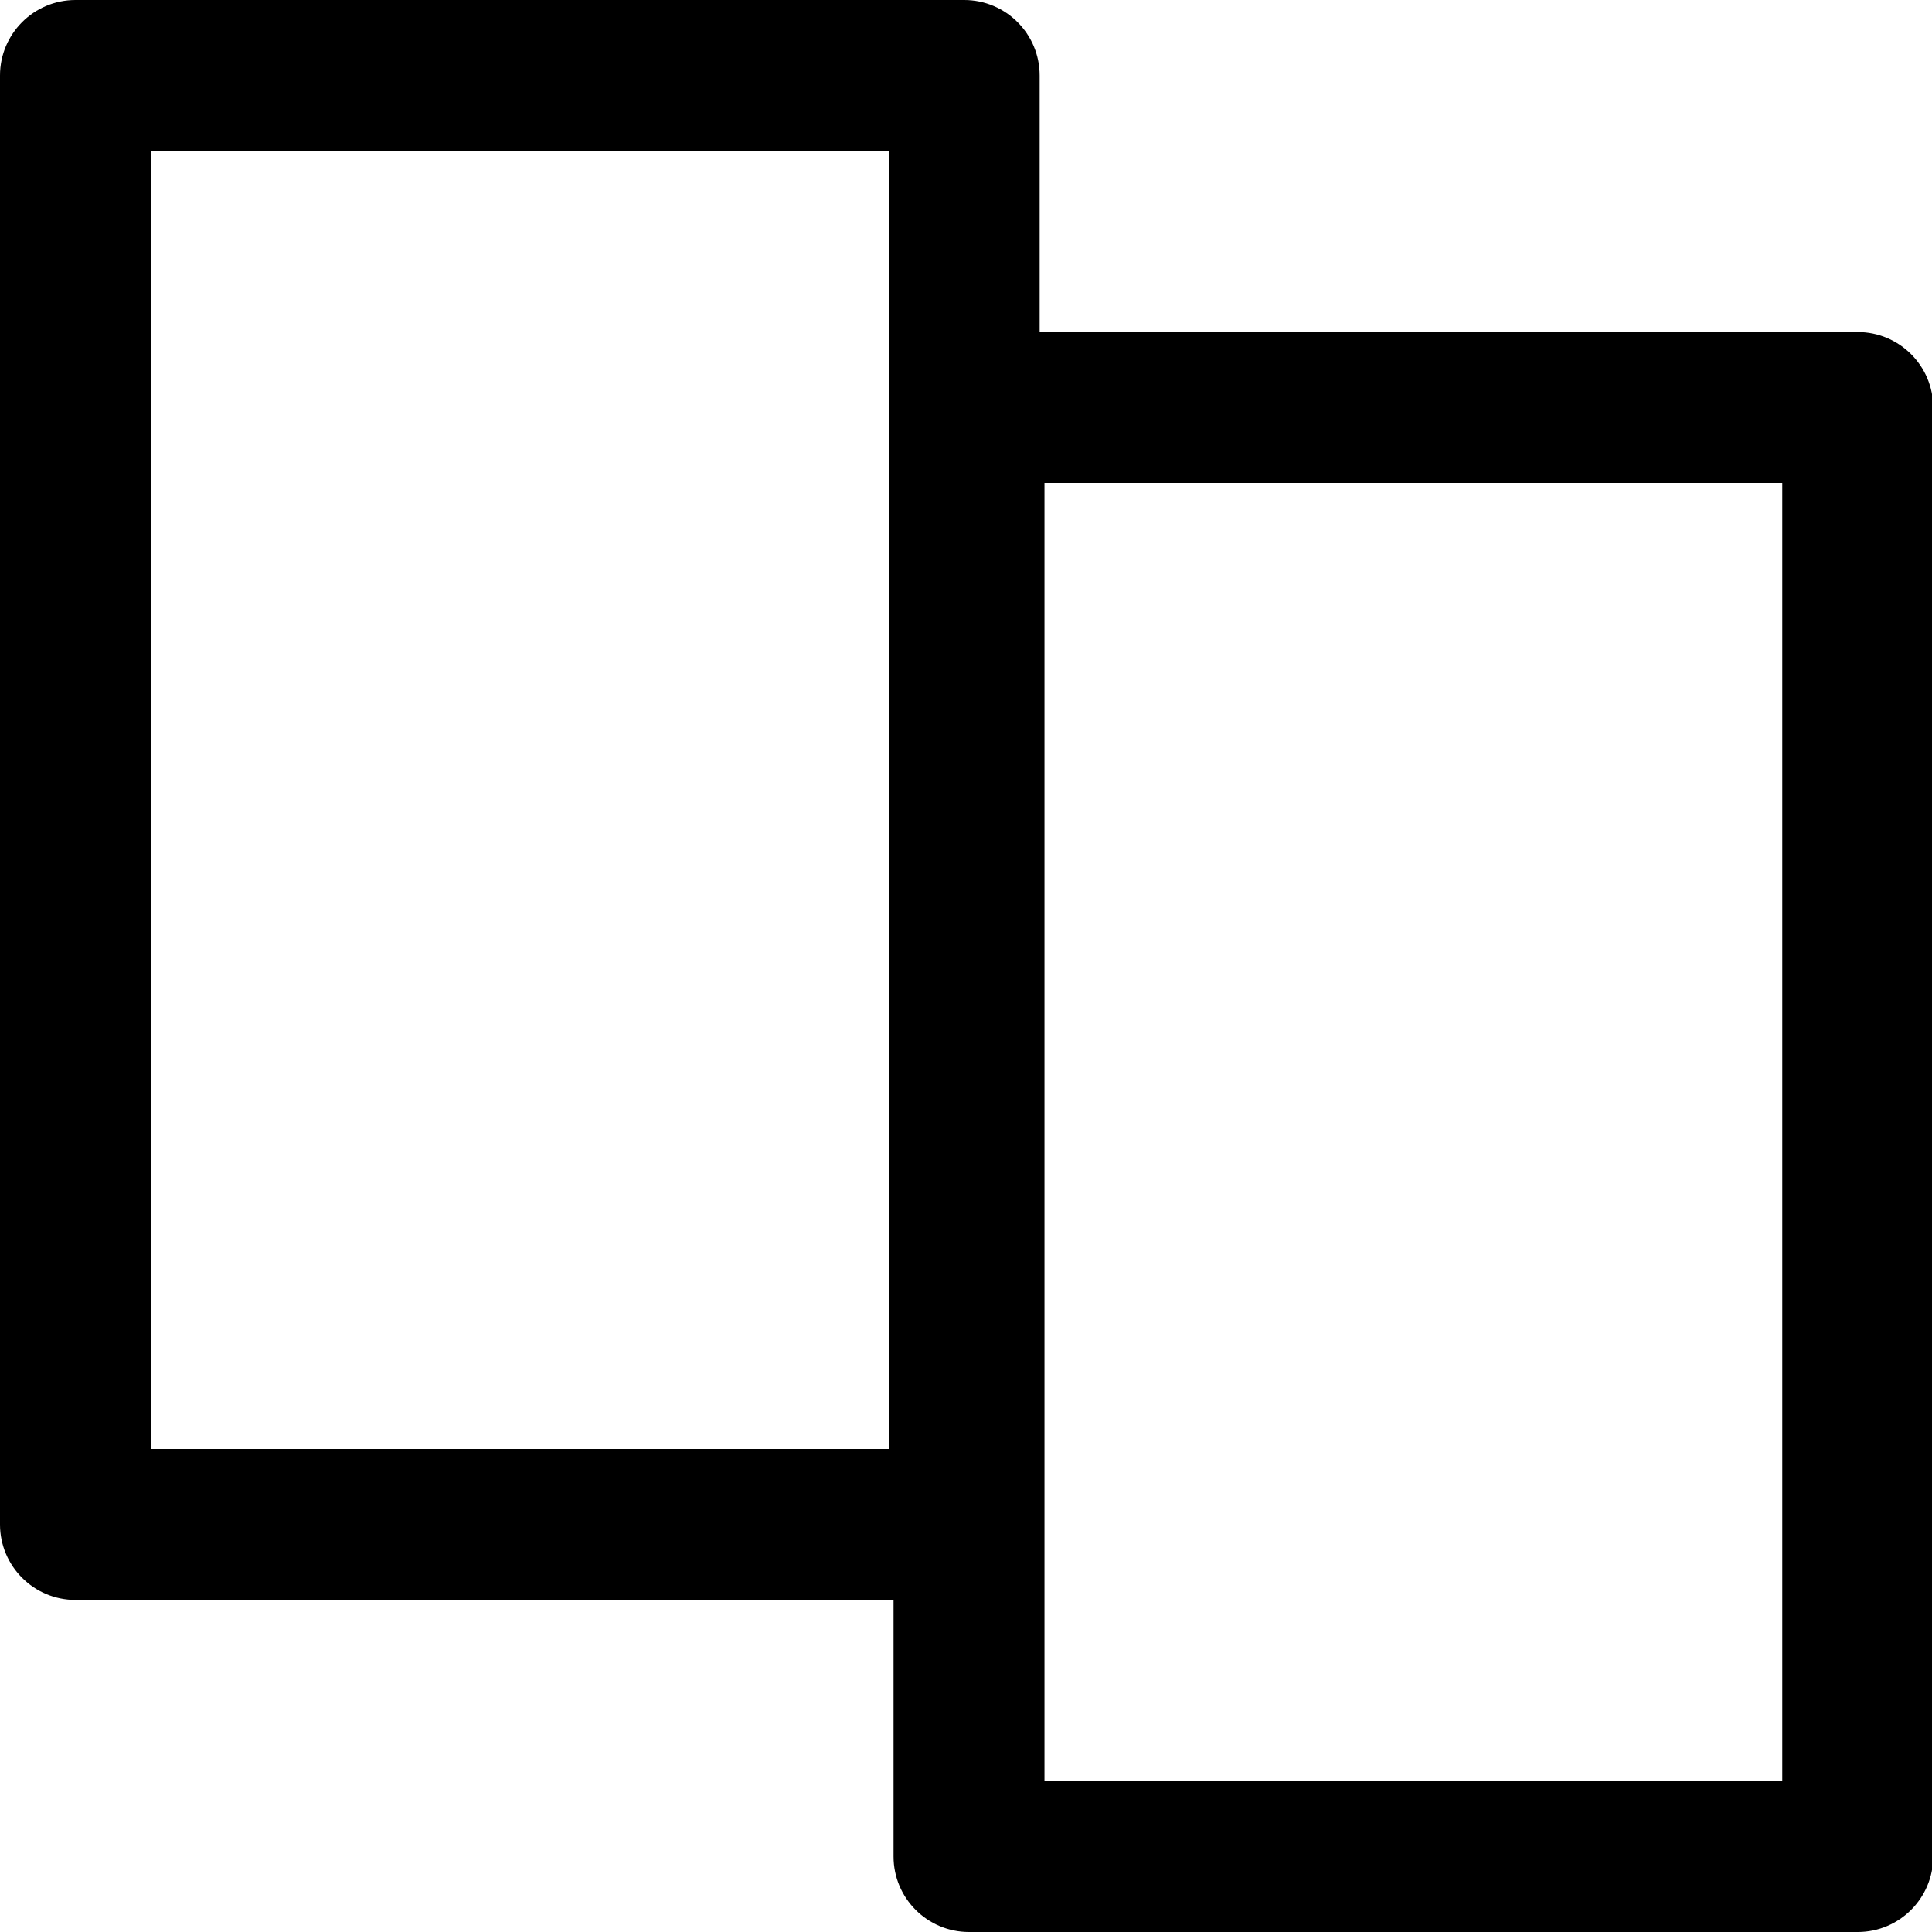 <svg width="16" height="16" viewBox="0 0 16 16" fill="none" xmlns="http://www.w3.org/2000/svg">
<path fill-rule="evenodd" clip-rule="evenodd" d="M0.625 0C0.28 0 0 0.28 0 0.625V12.625C0 12.97 0.28 13.25 0.625 13.25H7.4V15.375C7.4 15.72 7.68 16 8.025 16H15.385C15.73 16 16.01 15.72 16.01 15.375V3.375C16.01 3.03 15.73 2.75 15.385 2.75H8.61V0.625C8.61 0.28 8.33 0 7.985 0H0.625ZM1.25 12V1.25H7.36V12H1.25ZM8.65 14.75V4H14.76V14.75H8.65Z" fill="black"/>
</svg>

